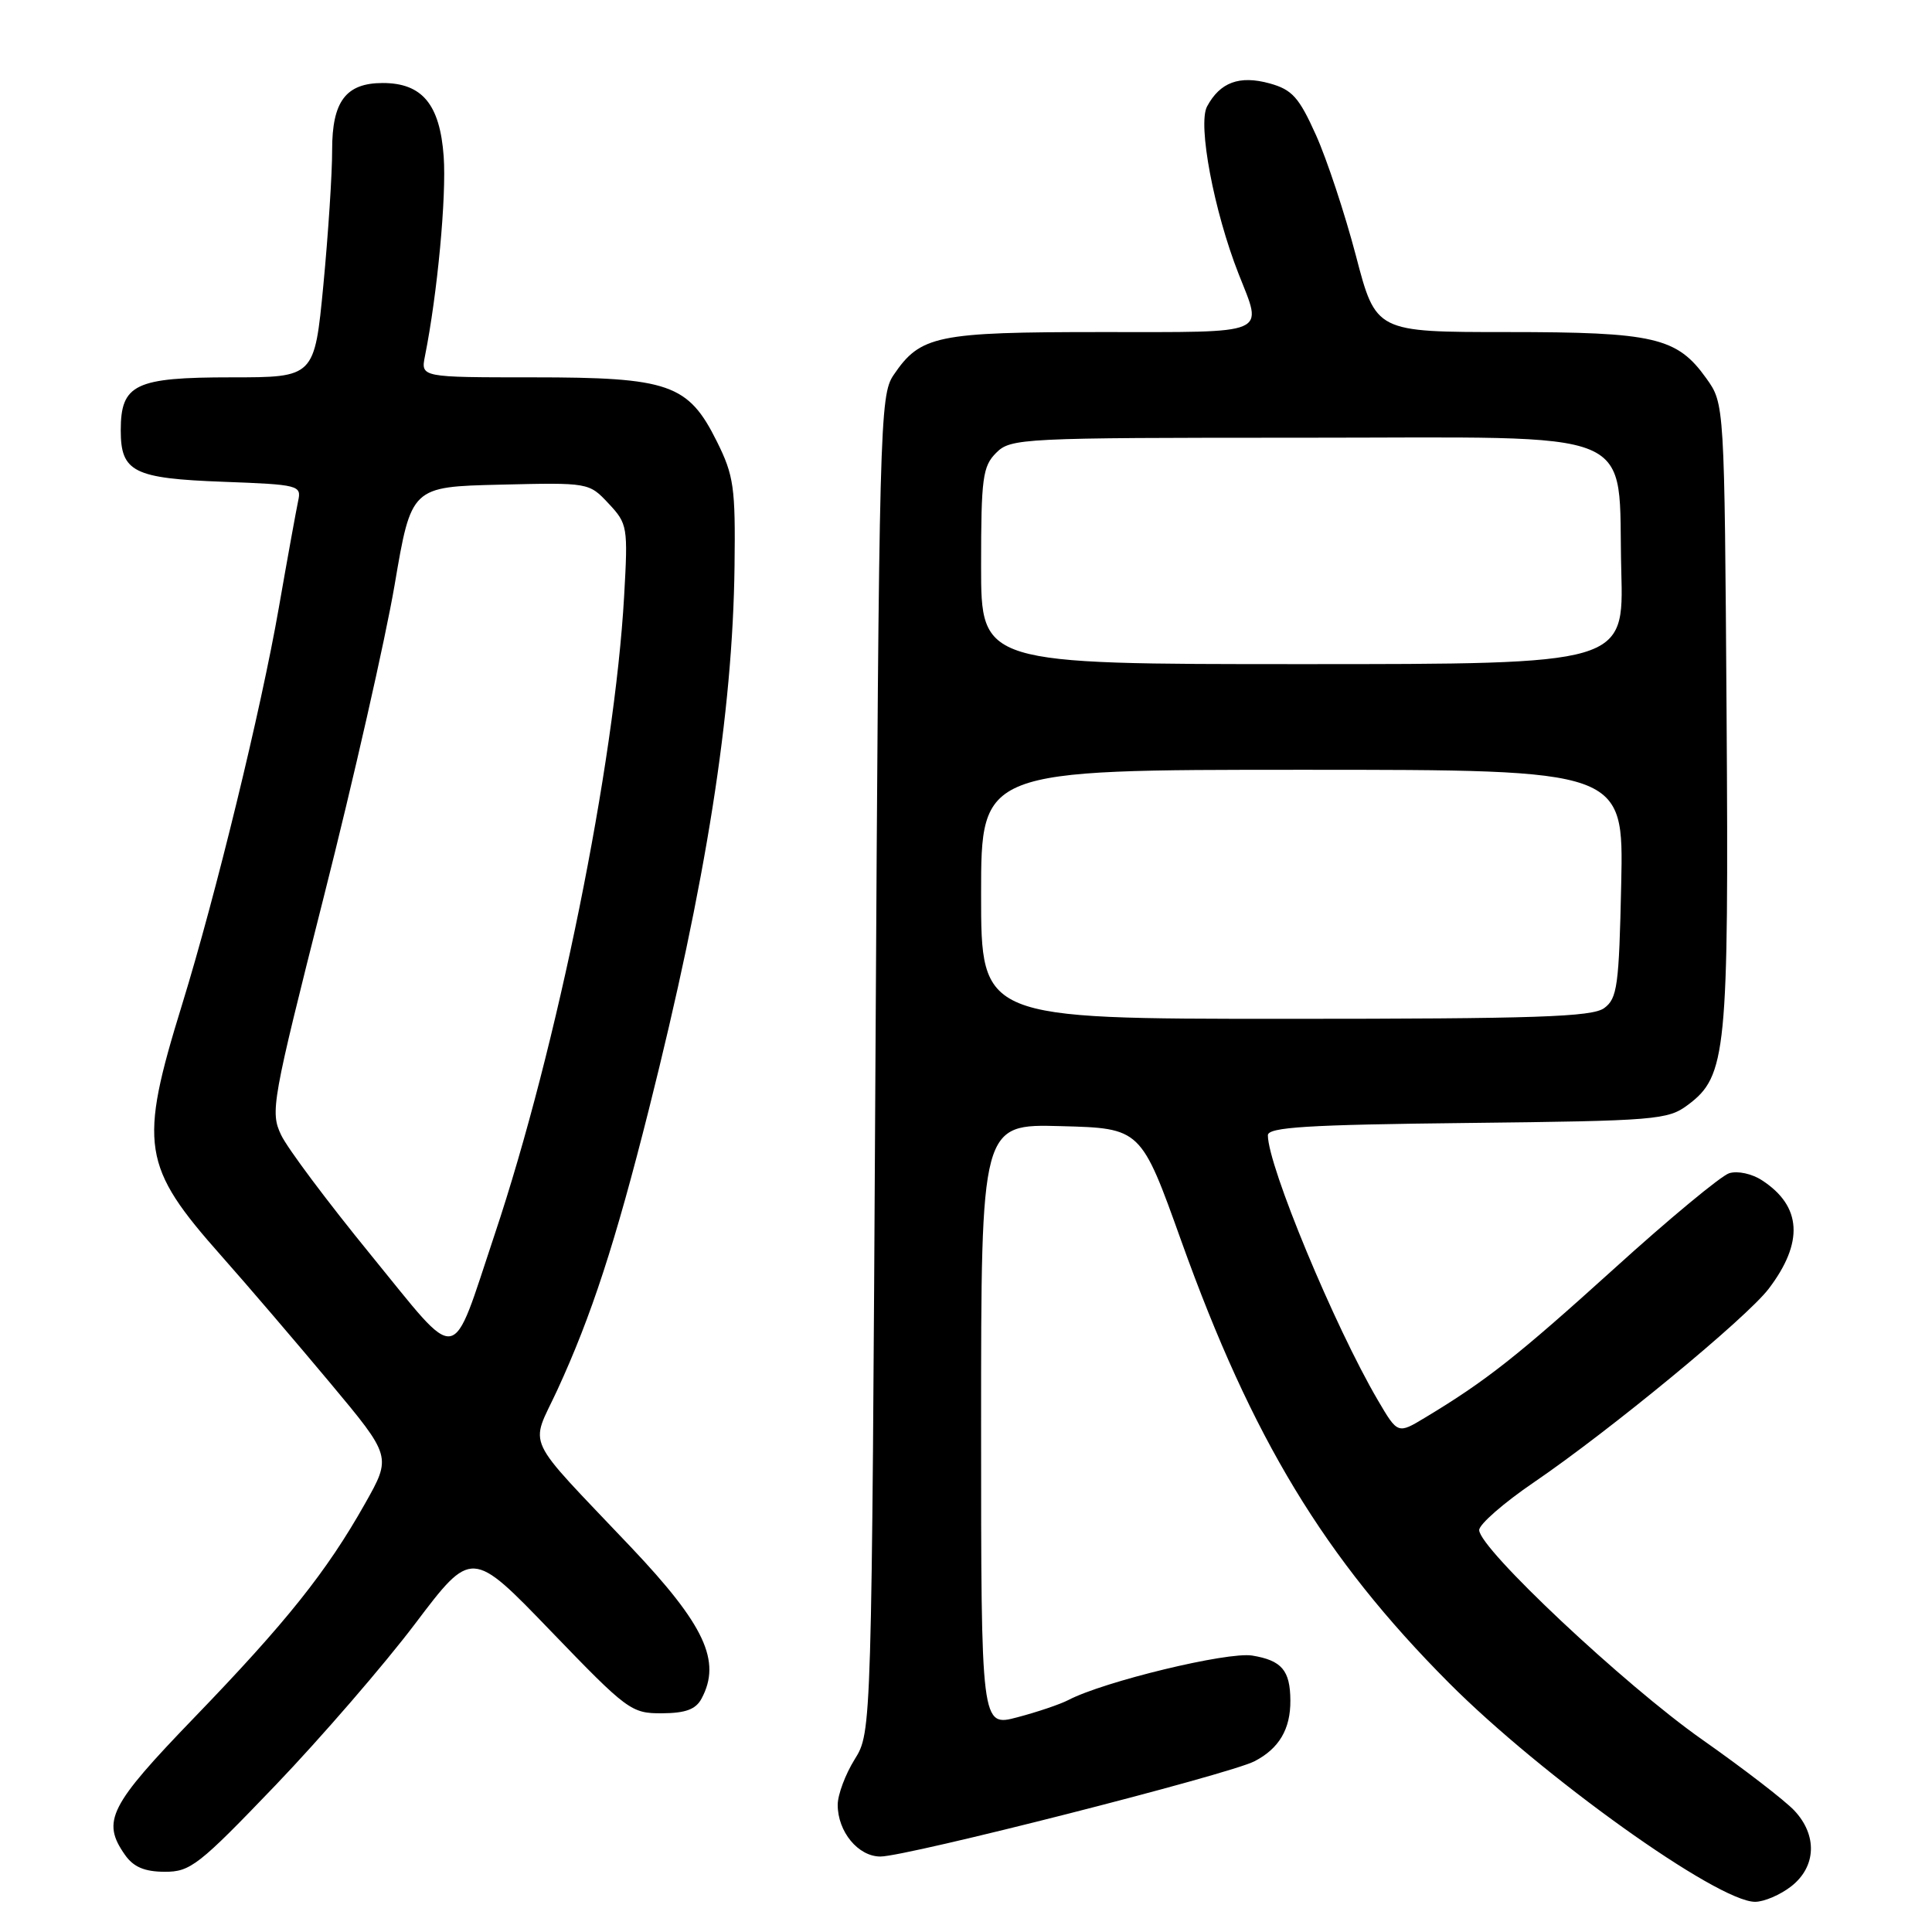 <?xml version="1.0" encoding="UTF-8" standalone="no"?>
<!DOCTYPE svg PUBLIC "-//W3C//DTD SVG 1.1//EN" "http://www.w3.org/Graphics/SVG/1.1/DTD/svg11.dtd" >
<svg xmlns="http://www.w3.org/2000/svg" xmlns:xlink="http://www.w3.org/1999/xlink" version="1.1" viewBox="0 0 256 256">
 <g >
 <path fill="currentColor"
d=" M 237.37 249.93 C 240.67 247.33 240.83 243.17 237.75 239.90 C 236.51 238.58 231.02 234.35 225.54 230.50 C 215.24 223.26 196.00 205.18 196.00 202.74 C 196.00 201.98 199.25 199.14 203.23 196.43 C 213.39 189.50 231.40 174.65 234.36 170.77 C 239.03 164.63 238.74 159.84 233.51 156.42 C 232.15 155.52 230.24 155.11 229.12 155.46 C 228.04 155.81 221.15 161.51 213.83 168.15 C 201.05 179.71 196.89 182.99 188.85 187.83 C 185.21 190.03 185.21 190.03 182.57 185.53 C 176.82 175.72 168.00 154.47 168.00 150.43 C 168.00 149.36 173.21 149.03 194.43 148.80 C 219.45 148.52 221.01 148.39 223.66 146.40 C 228.77 142.59 229.08 139.45 228.78 94.50 C 228.50 53.50 228.50 53.50 226.10 50.14 C 222.22 44.70 219.22 44.00 199.69 44.00 C 182.31 44.00 182.31 44.00 179.67 33.90 C 178.21 28.34 175.83 21.14 174.38 17.91 C 172.12 12.88 171.22 11.88 168.23 11.05 C 164.23 9.95 161.66 10.90 159.94 14.11 C 158.68 16.46 160.85 27.98 164.12 36.29 C 167.34 44.48 168.47 44.00 145.95 44.00 C 124.09 44.00 121.96 44.44 118.40 49.70 C 116.58 52.38 116.48 56.18 116.00 141.00 C 115.50 229.50 115.50 229.50 113.25 233.12 C 112.01 235.11 111.00 237.82 111.00 239.15 C 111.00 242.71 113.71 246.00 116.66 246.00 C 120.13 246.00 162.83 235.13 166.22 233.38 C 169.48 231.70 171.01 229.12 170.98 225.32 C 170.96 221.33 169.83 220.01 165.92 219.37 C 162.65 218.84 146.24 222.81 141.55 225.27 C 140.47 225.83 137.43 226.86 134.80 227.55 C 130.00 228.82 130.00 228.82 130.00 188.88 C 130.00 148.93 130.00 148.93 140.59 149.22 C 151.18 149.50 151.18 149.50 156.55 164.50 C 165.91 190.61 175.48 206.41 191.97 222.97 C 204.32 235.37 227.57 252.00 232.56 252.00 C 233.75 252.00 235.92 251.07 237.37 249.93 Z  M 36.50 236.56 C 42.55 230.24 50.88 220.61 55.00 215.16 C 62.50 205.24 62.50 205.24 73.00 216.14 C 83.12 226.64 83.65 227.04 87.71 227.02 C 90.85 227.00 92.20 226.50 92.96 225.07 C 95.62 220.11 93.38 215.32 83.60 205.00 C 69.17 189.77 70.23 192.02 73.85 184.18 C 78.37 174.37 81.52 164.71 85.98 147.00 C 93.58 116.78 97.09 94.52 97.33 75.00 C 97.46 64.60 97.24 63.02 94.99 58.50 C 91.20 50.88 88.68 50.00 70.62 50.00 C 55.75 50.00 55.75 50.00 56.31 47.18 C 57.96 38.94 59.17 26.02 58.79 20.72 C 58.29 13.83 55.94 11.00 50.72 11.00 C 45.83 11.00 44.00 13.43 44.01 19.90 C 44.02 22.98 43.49 31.01 42.85 37.75 C 41.67 50.00 41.67 50.00 30.66 50.00 C 17.89 50.00 16.00 50.90 16.00 57.03 C 16.00 62.55 17.70 63.40 29.62 63.84 C 39.59 64.21 39.96 64.31 39.51 66.36 C 39.26 67.54 38.10 73.90 36.95 80.50 C 34.60 94.00 28.58 118.66 24.13 133.10 C 18.36 151.79 18.79 154.52 29.32 166.40 C 32.78 170.30 39.27 177.89 43.75 183.25 C 51.89 193.00 51.89 193.00 48.36 199.25 C 43.29 208.25 37.93 214.96 25.75 227.58 C 14.47 239.27 13.43 241.32 16.56 245.78 C 17.68 247.38 19.14 248.01 21.81 248.02 C 25.22 248.04 26.33 247.17 36.50 236.56 Z  M 130.00 118.50 C 130.00 102.00 130.00 102.00 172.57 102.00 C 215.14 102.00 215.14 102.00 214.82 117.08 C 214.53 130.65 214.30 132.31 212.56 133.58 C 210.96 134.75 203.51 135.00 170.31 135.00 C 130.00 135.00 130.00 135.00 130.00 118.50 Z  M 130.00 75.00 C 130.00 63.33 130.21 61.79 132.00 60.00 C 133.93 58.07 135.33 58.00 172.48 58.00 C 218.34 58.00 214.31 56.31 214.83 75.70 C 215.16 88.00 215.16 88.00 172.58 88.00 C 130.00 88.00 130.00 88.00 130.00 75.00 Z  M 49.12 166.26 C 43.43 159.29 38.08 152.15 37.25 150.39 C 35.79 147.33 36.03 146.00 42.90 118.85 C 46.85 103.26 51.07 84.65 52.29 77.50 C 54.50 64.50 54.50 64.50 66.27 64.22 C 78.01 63.94 78.04 63.94 80.64 66.72 C 83.16 69.41 83.22 69.80 82.70 79.00 C 81.44 101.28 73.82 138.85 65.55 163.56 C 59.64 181.23 61.14 180.98 49.12 166.26 Z "/>
</g>
</svg>
